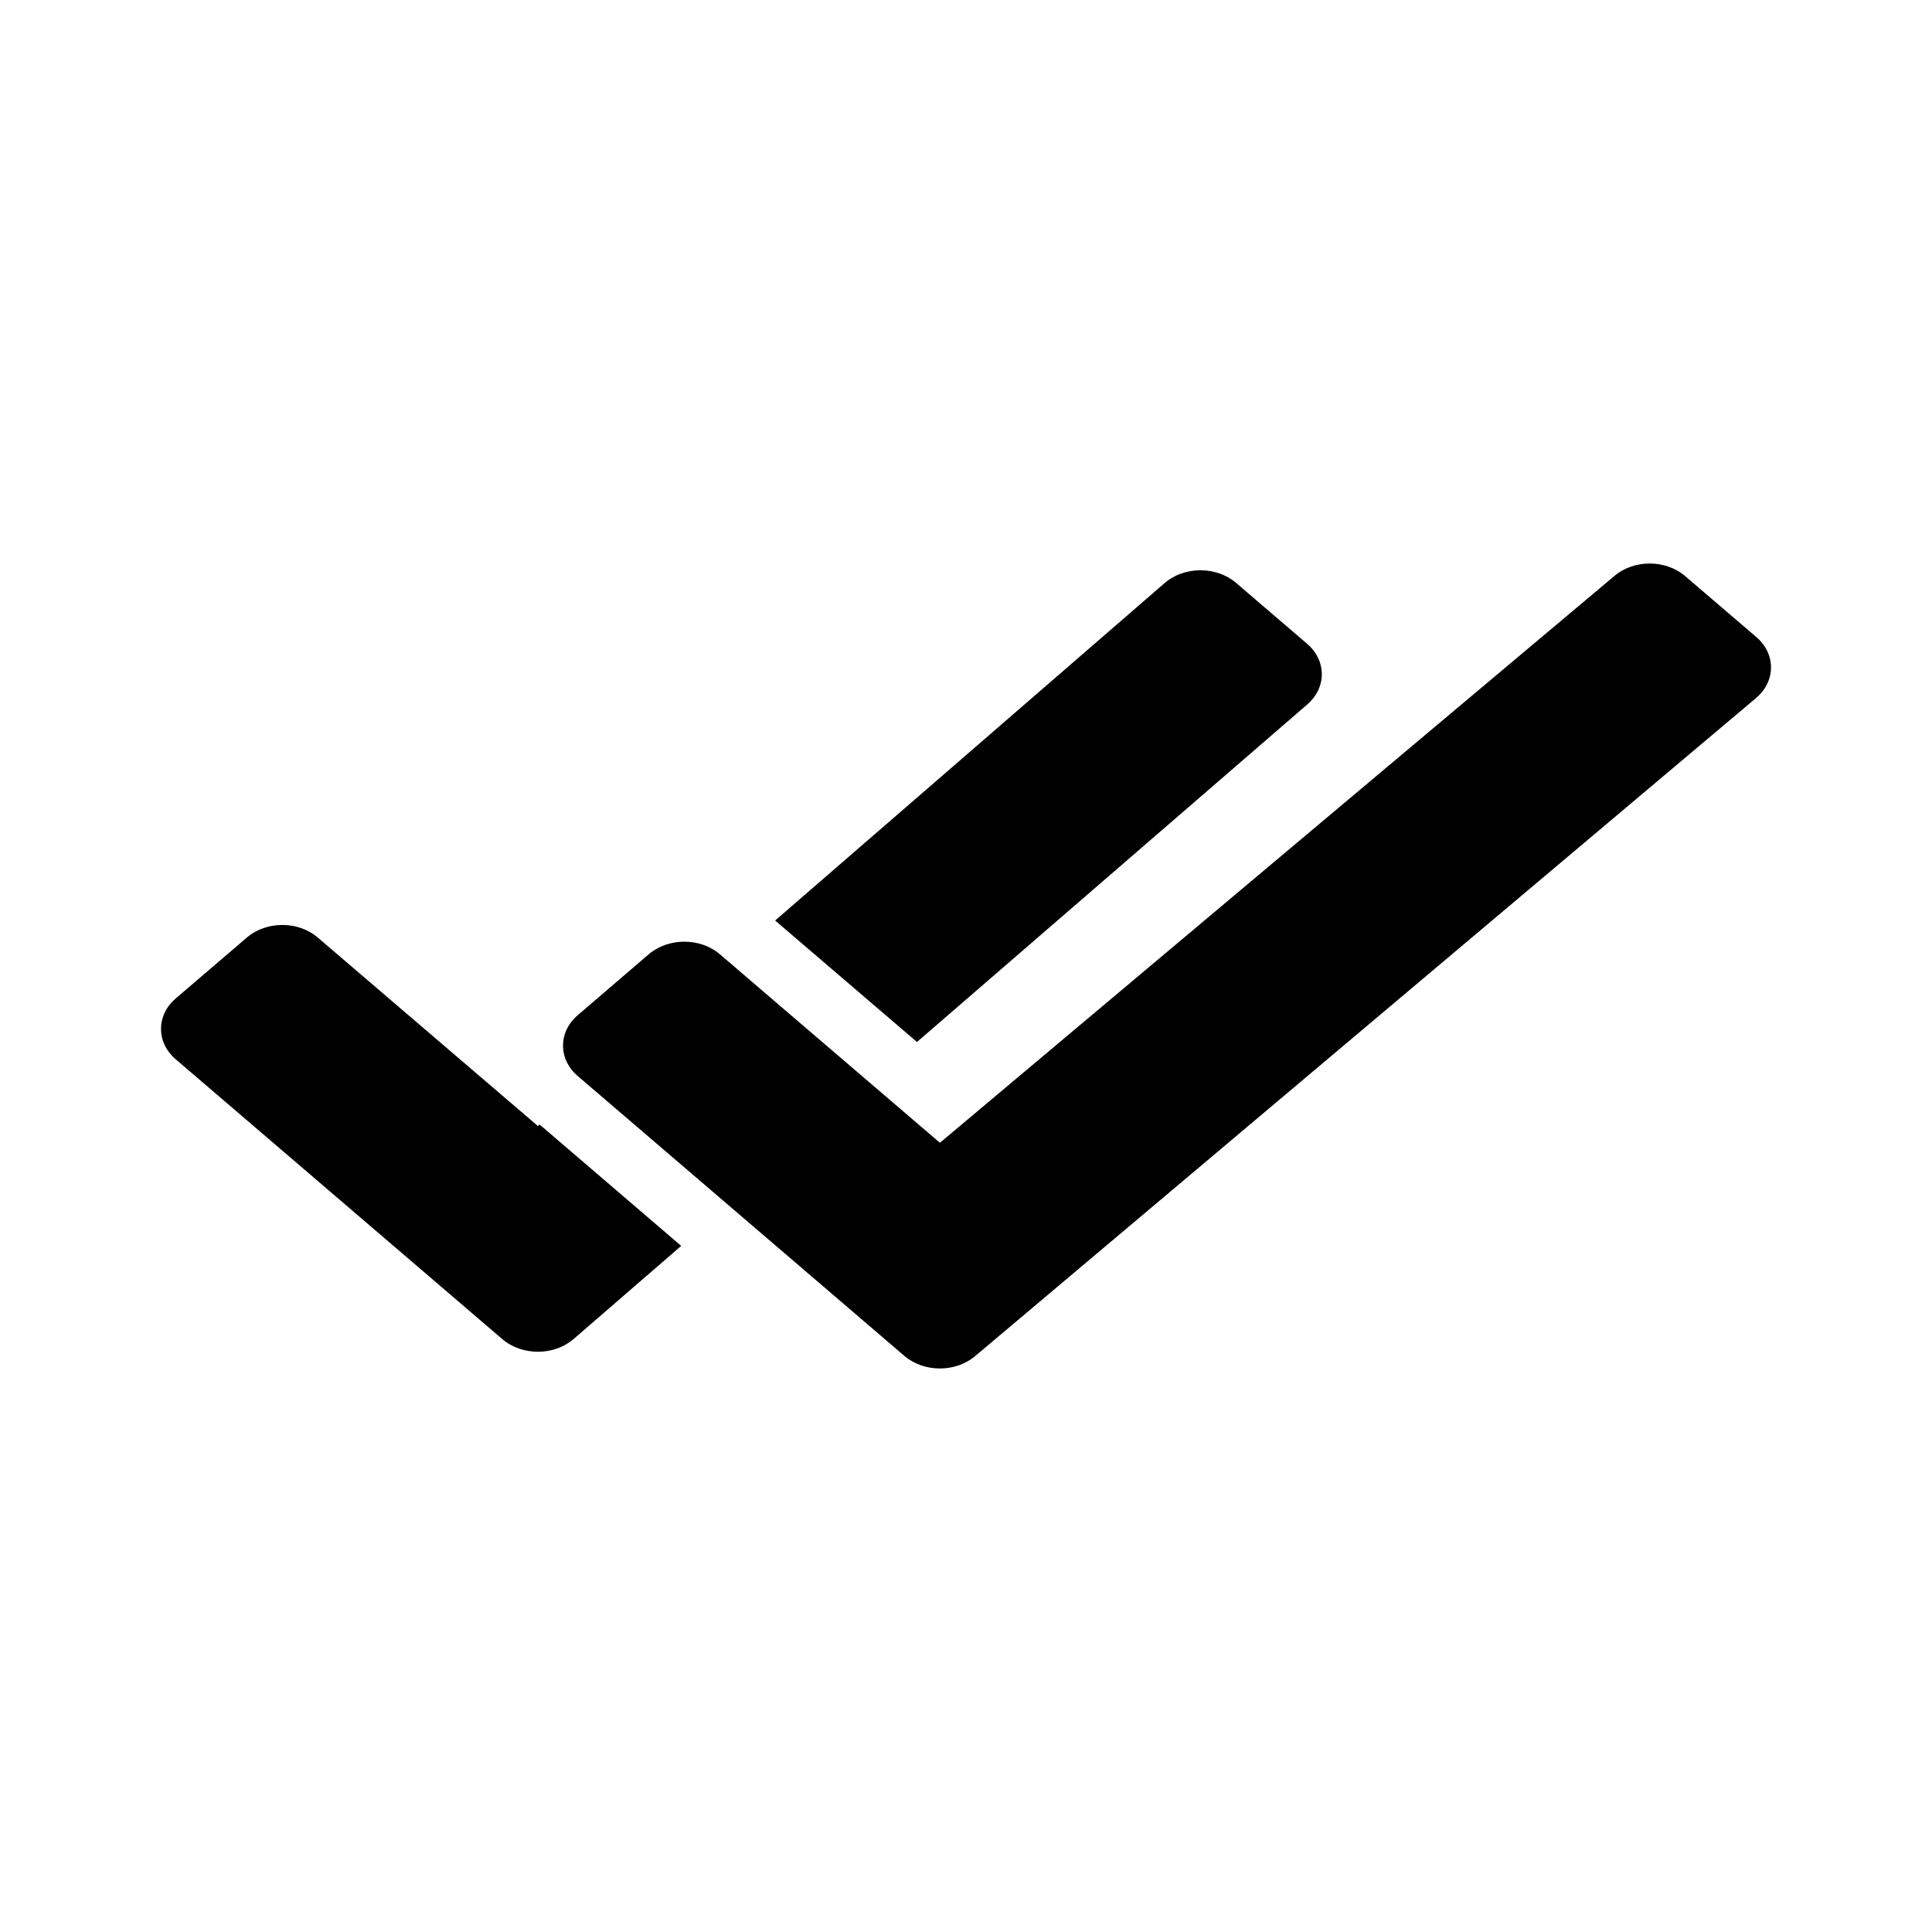 <?xml version="1.0" encoding="UTF-8"?>
<svg width="24px" height="24px" viewBox="0 0 24 24" version="1.1" xmlns="http://www.w3.org/2000/svg" xmlns:xlink="http://www.w3.org/1999/xlink">
    <title>ready</title>
    <g id="Page-4:-Component" stroke="none" stroke-width="1" fill="none" fill-rule="evenodd">
        <g id="0_1_07_Form-Editor" transform="translate(-714, -884)">
            <g id="Group-4" transform="translate(676, 519)">
                <g id="Group" transform="translate(38, 61)">
                    <g id="ready" transform="translate(0, 304)">
                        <rect id="box" x="9.09494702e-13" y="0" width="24" height="24"></rect>
                        <path d="M20.934,7.157 L21.817,7.913 C22.061,8.122 22.061,8.46 21.817,8.669 L12.117,16.843 C11.873,17.052 11.478,17.052 11.234,16.843 L7.177,13.367 C6.933,13.158 6.933,12.82 7.177,12.611 L8.059,11.854 C8.303,11.646 8.699,11.646 8.942,11.854 L9.044,11.941 L9.668,12.476 L11.676,14.196 L20.052,7.157 C20.295,6.948 20.691,6.948 20.934,7.157 Z M3.948,11.647 L6.682,13.988 L6.703,13.969 L8.462,15.477 L7.123,16.636 C6.879,16.844 6.484,16.844 6.24,16.635 L2.183,13.159 C1.939,12.95 1.939,12.612 2.183,12.403 L3.066,11.647 C3.309,11.438 3.705,11.438 3.948,11.647 Z M15.354,7.24 L16.237,7.997 C16.481,8.206 16.481,8.544 16.237,8.753 L11.391,12.944 L9.629,11.435 L14.471,7.24 C14.715,7.032 15.11,7.032 15.354,7.24 Z" fill="#000000"></path>
                    </g>
                </g>
            </g>
        </g>
    </g>
</svg>